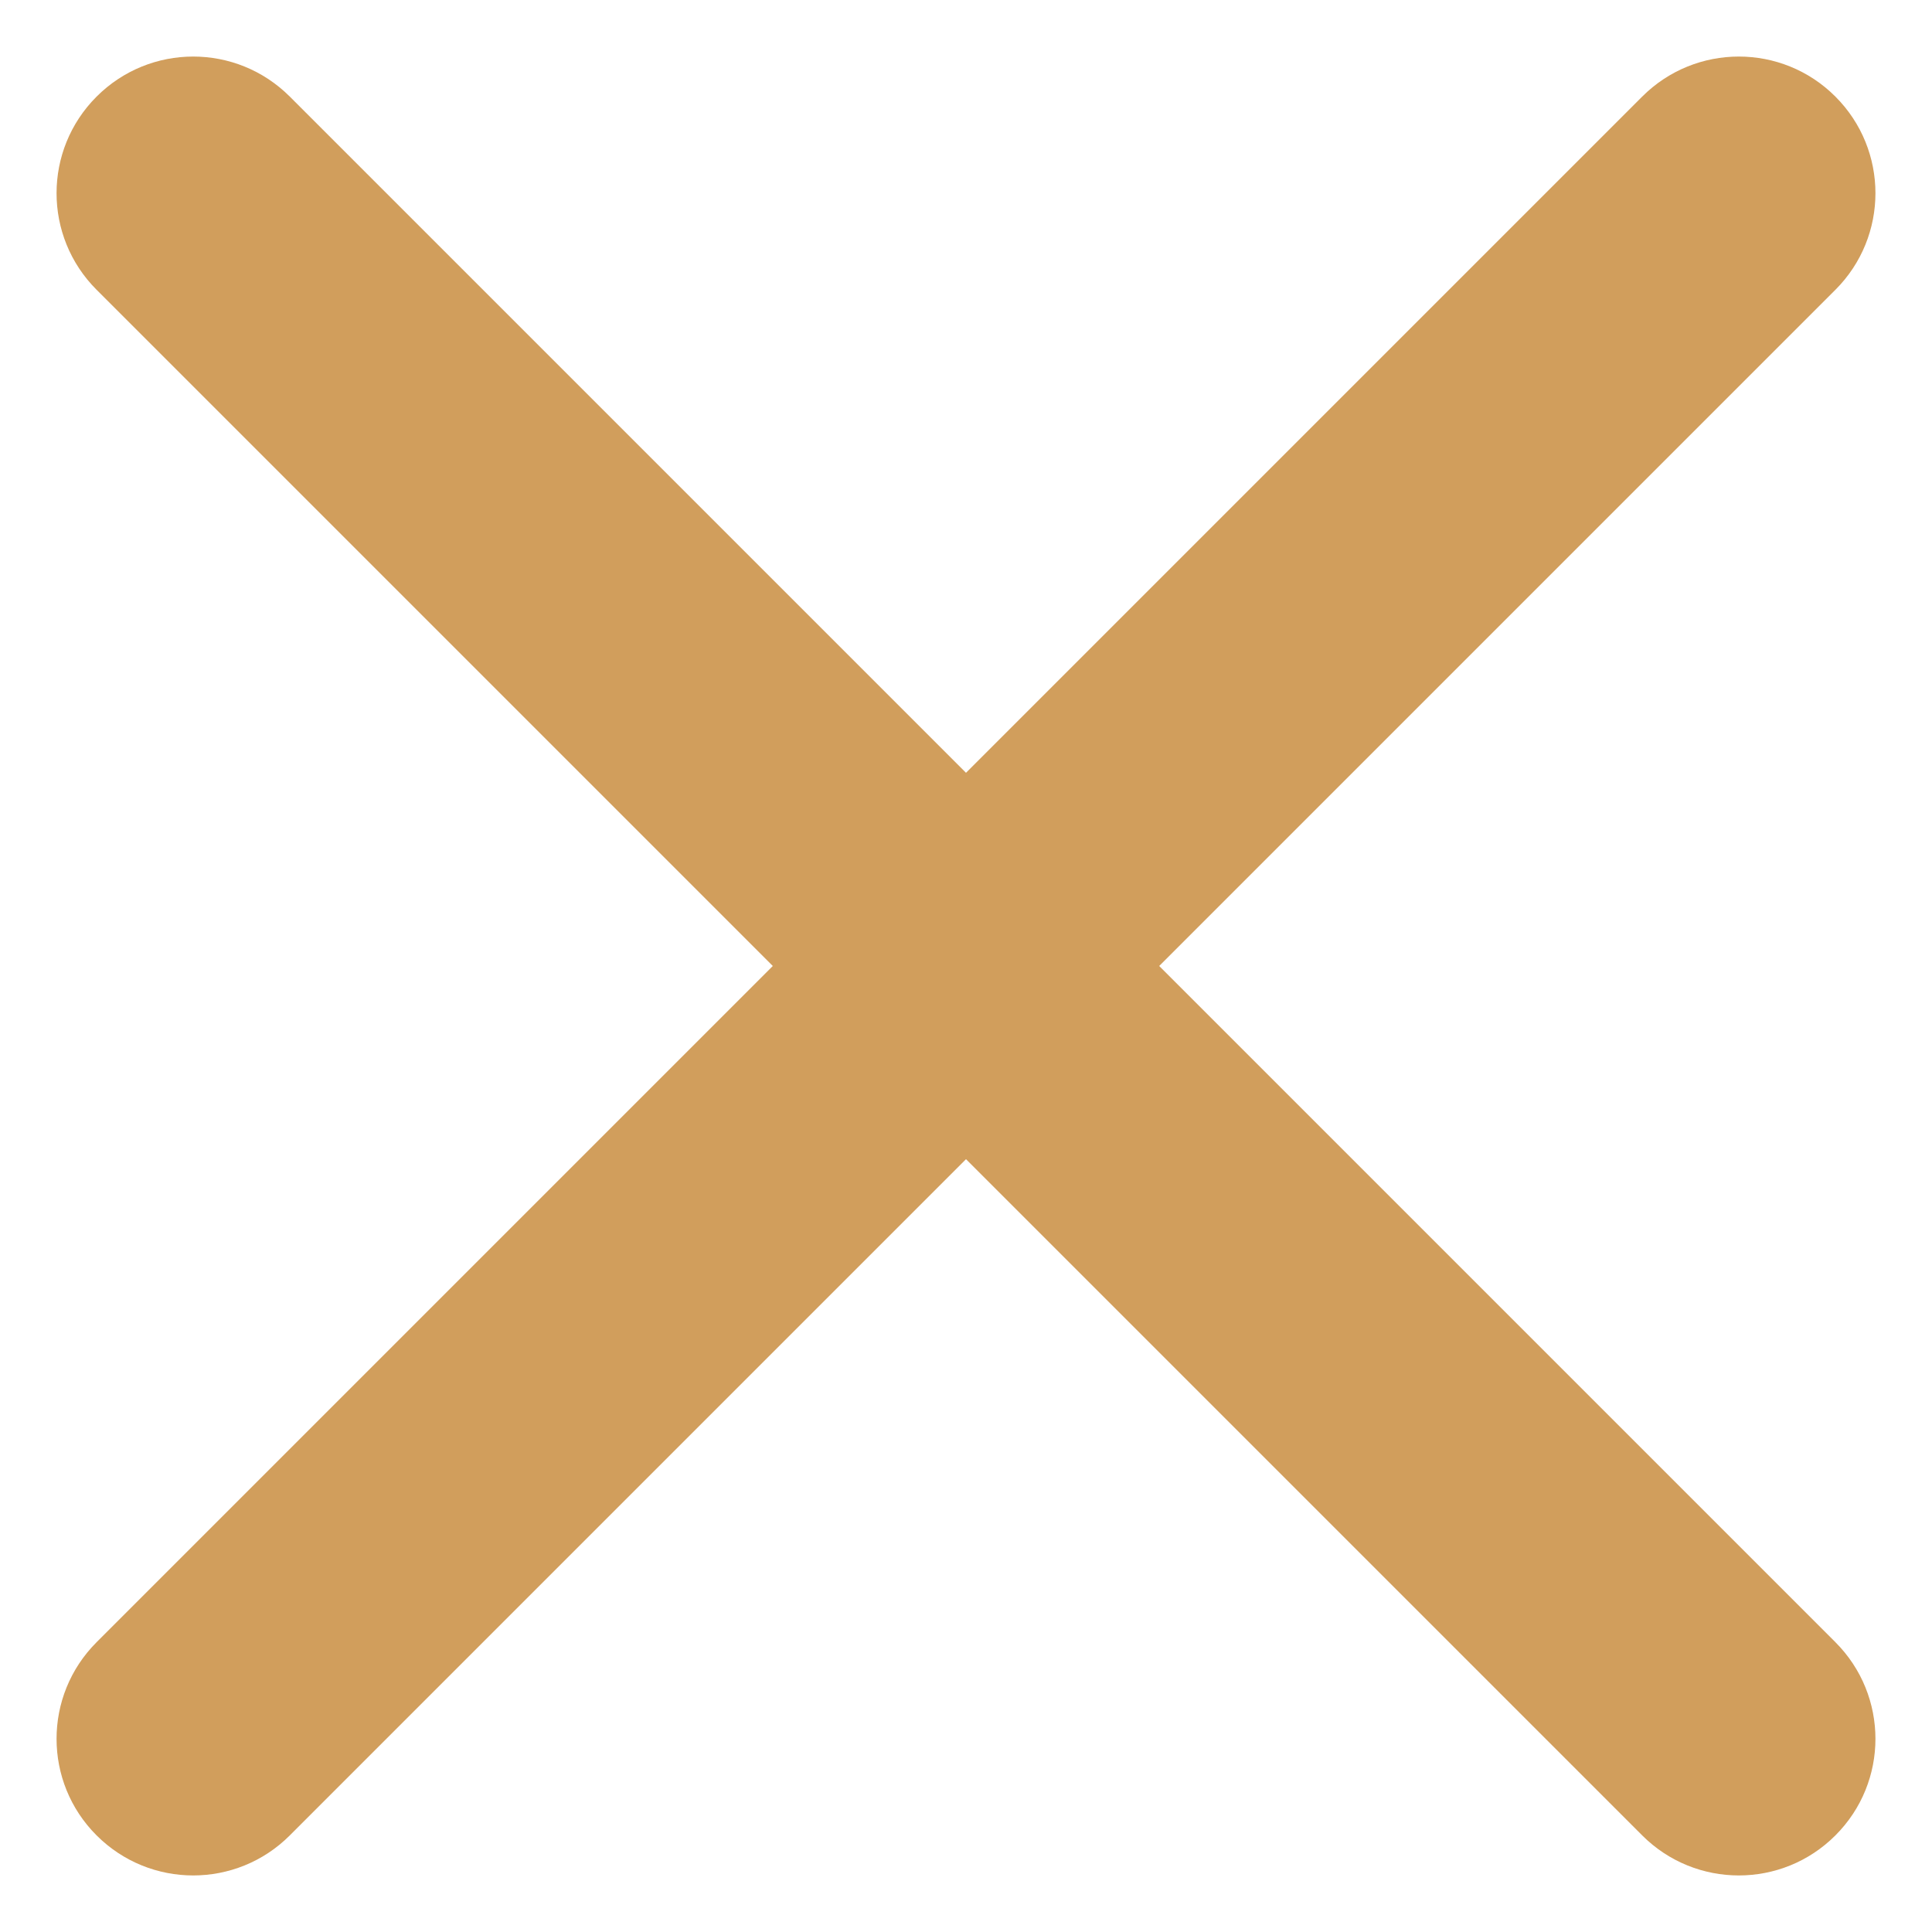 <svg width="22" height="22" viewBox="0 0 22 22" fill="none" xmlns="http://www.w3.org/2000/svg">
<path fill-rule="evenodd" clip-rule="evenodd" d="M20.9 3.3C21.508 2.692 21.508 1.708 20.9 1.1C20.293 0.492 19.308 0.492 18.7 1.1L11 8.8L3.3 1.1C2.692 0.492 1.708 0.492 1.1 1.1C0.492 1.708 0.492 2.692 1.1 3.3L8.8 11L1.1 18.7C0.492 19.308 0.492 20.293 1.1 20.9C1.708 21.508 2.692 21.508 3.3 20.9L11 13.2L18.7 20.9C19.308 21.508 20.293 21.508 20.9 20.9C21.508 20.293 21.508 19.308 20.9 18.7L13.2 11L20.9 3.3Z" fill="#D19E5C"/>
</svg>

